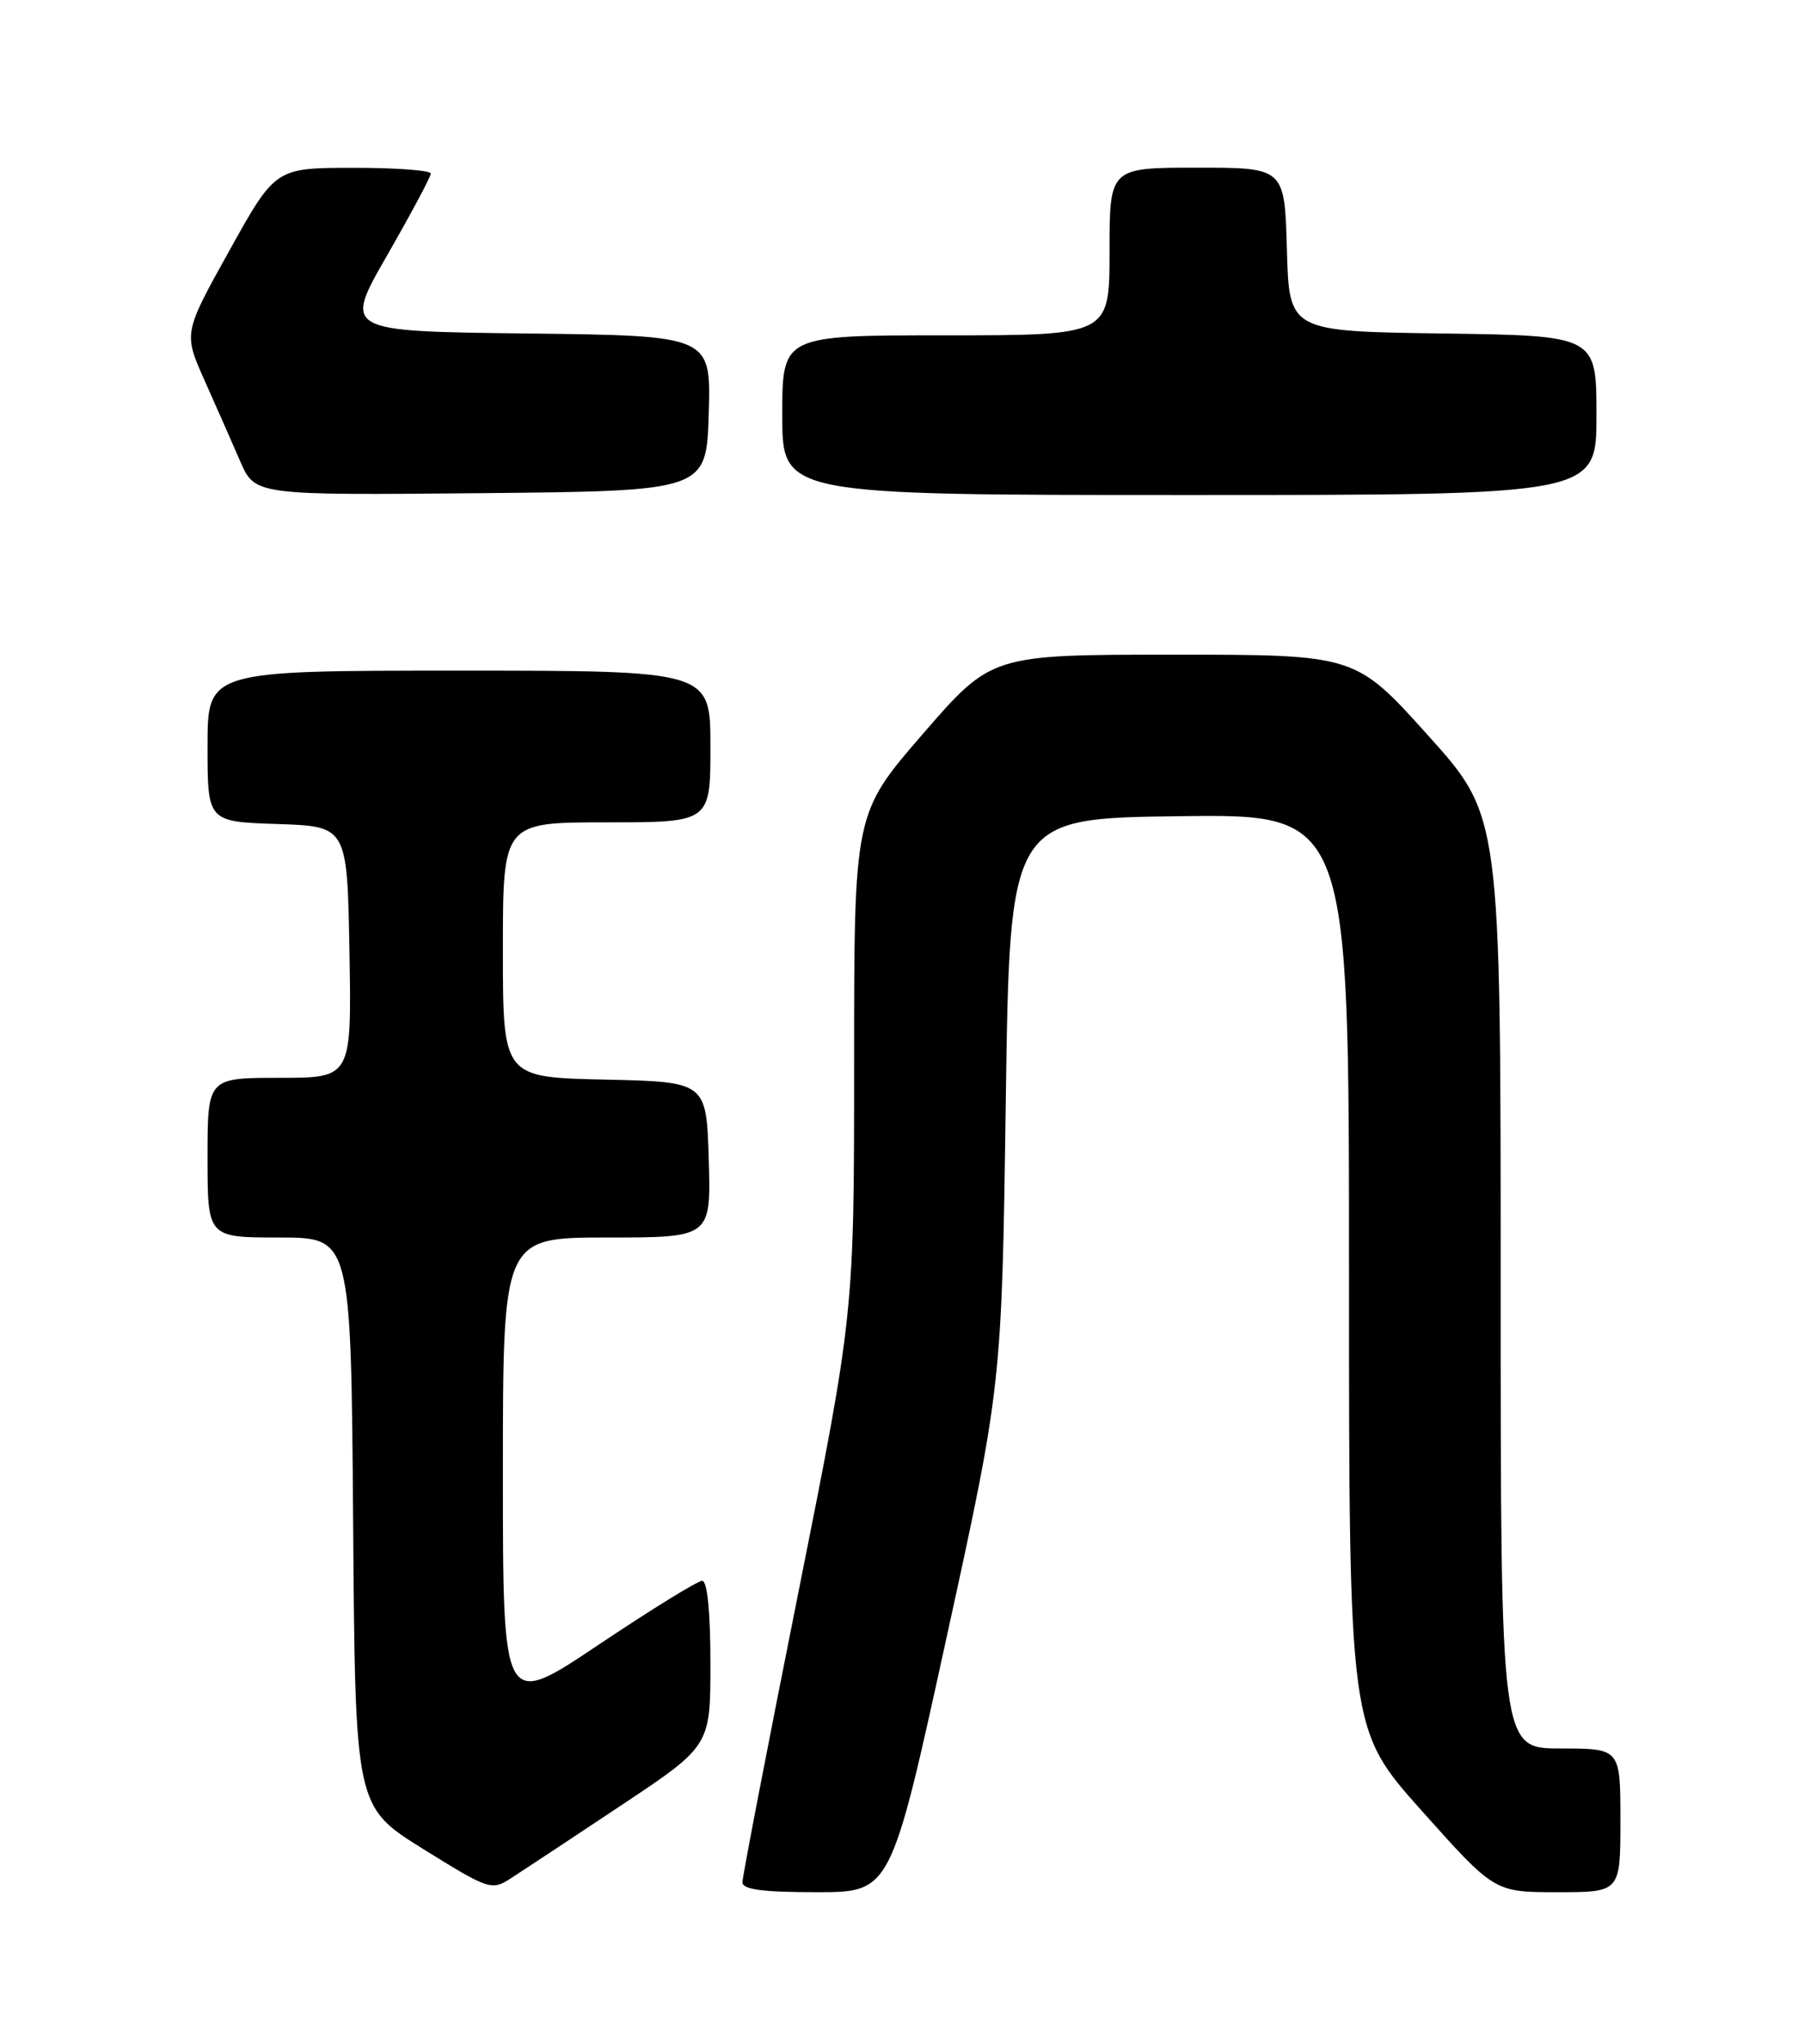 <?xml version="1.0" encoding="UTF-8" standalone="no"?>
<!DOCTYPE svg PUBLIC "-//W3C//DTD SVG 1.1//EN" "http://www.w3.org/Graphics/SVG/1.1/DTD/svg11.dtd" >
<svg xmlns="http://www.w3.org/2000/svg" xmlns:xlink="http://www.w3.org/1999/xlink" version="1.1" viewBox="0 0 226 256">
 <g >
 <path fill="currentColor"
d=" M 77.75 226.17 C 89.00 218.69 89.00 218.69 89.00 208.35 C 89.00 201.92 88.61 198.00 87.97 198.00 C 87.40 198.00 81.55 201.61 74.97 206.02 C 63.00 214.04 63.00 214.04 63.00 184.52 C 63.00 155.00 63.00 155.00 76.04 155.00 C 89.07 155.00 89.07 155.00 88.79 145.25 C 88.50 135.50 88.50 135.50 75.75 135.22 C 63.00 134.94 63.00 134.94 63.00 118.97 C 63.00 103.00 63.00 103.00 76.00 103.00 C 89.00 103.00 89.00 103.00 89.00 93.50 C 89.00 84.00 89.00 84.00 57.50 84.00 C 26.00 84.00 26.00 84.00 26.00 93.46 C 26.00 102.92 26.00 102.92 34.75 103.21 C 43.50 103.50 43.50 103.50 43.78 119.25 C 44.05 135.00 44.05 135.00 35.03 135.00 C 26.00 135.00 26.00 135.00 26.00 145.00 C 26.00 155.00 26.00 155.00 34.99 155.00 C 43.97 155.00 43.97 155.00 44.24 190.64 C 44.50 226.29 44.50 226.29 53.00 231.58 C 61.24 236.70 61.58 236.82 64.00 235.26 C 65.38 234.37 71.56 230.29 77.75 226.17 Z  M 118.55 205.25 C 125.50 173.50 125.50 173.50 126.00 138.00 C 126.50 102.50 126.50 102.50 147.75 102.23 C 169.00 101.96 169.00 101.96 169.00 159.28 C 169.00 216.60 169.00 216.60 178.11 226.80 C 187.22 237.00 187.22 237.00 195.11 237.00 C 203.00 237.00 203.00 237.00 203.00 228.00 C 203.00 219.00 203.00 219.00 195.50 219.00 C 188.00 219.00 188.00 219.00 188.00 160.61 C 188.00 102.22 188.00 102.22 178.90 92.11 C 169.81 82.00 169.81 82.00 147.01 82.00 C 124.21 82.00 124.21 82.00 115.60 91.94 C 107.00 101.87 107.00 101.87 107.00 133.19 C 107.00 164.50 107.00 164.50 100.01 199.50 C 96.16 218.75 93.01 235.06 93.01 235.75 C 93.00 236.66 95.52 237.00 102.30 237.00 C 111.60 237.00 111.60 237.00 118.55 205.25 Z  M 88.79 51.77 C 89.07 42.04 89.07 42.04 66.05 41.77 C 43.03 41.50 43.03 41.50 48.49 32.00 C 51.49 26.77 53.95 22.16 53.97 21.75 C 53.99 21.34 49.61 21.01 44.25 21.02 C 34.50 21.03 34.50 21.03 28.74 31.38 C 22.99 41.72 22.99 41.72 25.61 47.61 C 27.06 50.85 29.07 55.42 30.09 57.77 C 31.94 62.03 31.94 62.03 60.22 61.77 C 88.50 61.50 88.50 61.50 88.79 51.77 Z  M 200.00 52.02 C 200.00 42.04 200.00 42.04 180.75 41.77 C 161.50 41.50 161.50 41.50 161.22 31.25 C 160.93 21.00 160.93 21.00 149.97 21.00 C 139.00 21.00 139.00 21.00 139.00 31.50 C 139.00 42.00 139.00 42.00 118.50 42.00 C 98.00 42.00 98.00 42.00 98.00 52.00 C 98.00 62.00 98.00 62.00 149.00 62.00 C 200.00 62.00 200.00 62.00 200.00 52.02 Z "/>
</g>
</svg>